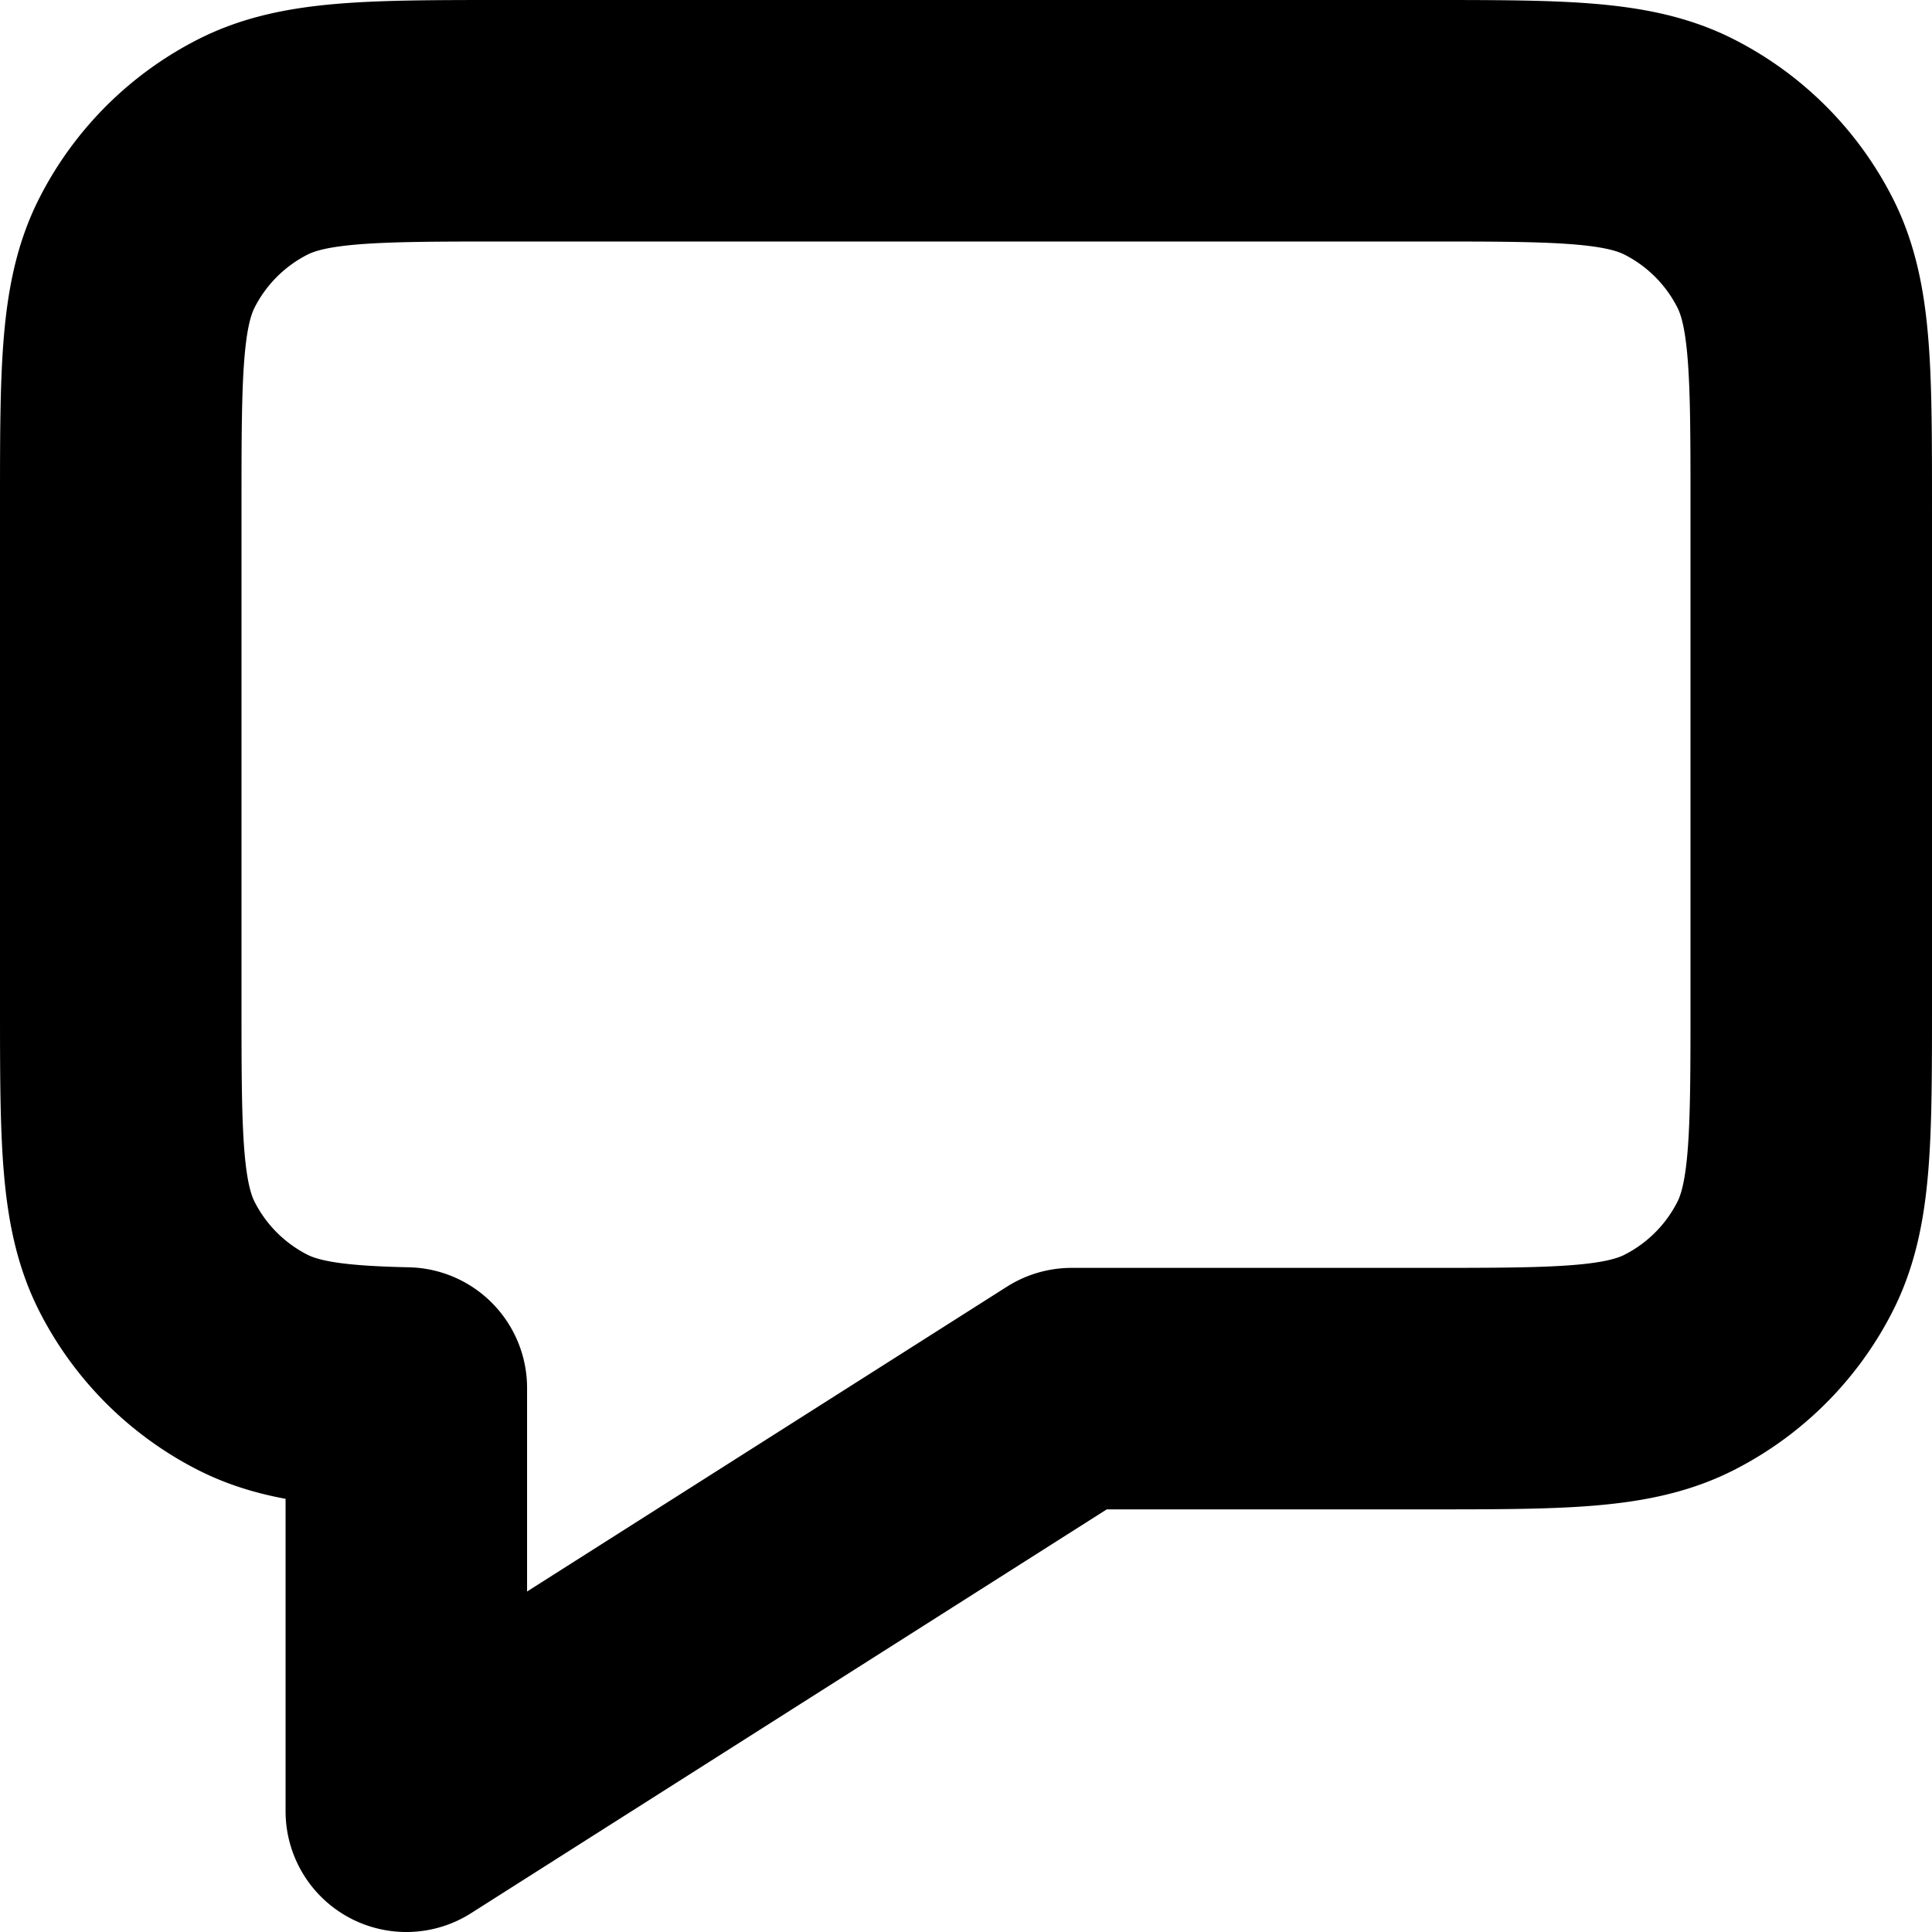 <svg xmlns="http://www.w3.org/2000/svg" fill="none" viewBox="0 0 16 16"><g clip-path="url(#a)"><path stroke="#000" stroke-linejoin="round" stroke-width="2" d="M1.218 2.092C1 2.52 1 3.08 1 4.2v4.1c0 1.12 0 1.68.218 2.108a2 2 0 0 0 .874.874c.305.155.678.2 1.273.213V15l5.51-3.5H11.8c1.12 0 1.68 0 2.108-.218a2 2 0 0 0 .874-.874C15 9.98 15 9.42 15 8.3V4.2c0-1.12 0-1.68-.218-2.108a2 2 0 0 0-.874-.874C13.48 1 12.92 1 11.8 1H4.2c-1.12 0-1.68 0-2.108.218a2 2 0 0 0-.874.874Z"/></g><defs><clipPath id="a"><path fill="#fff" d="M0 0h16v16H0z"/></clipPath></defs></svg>